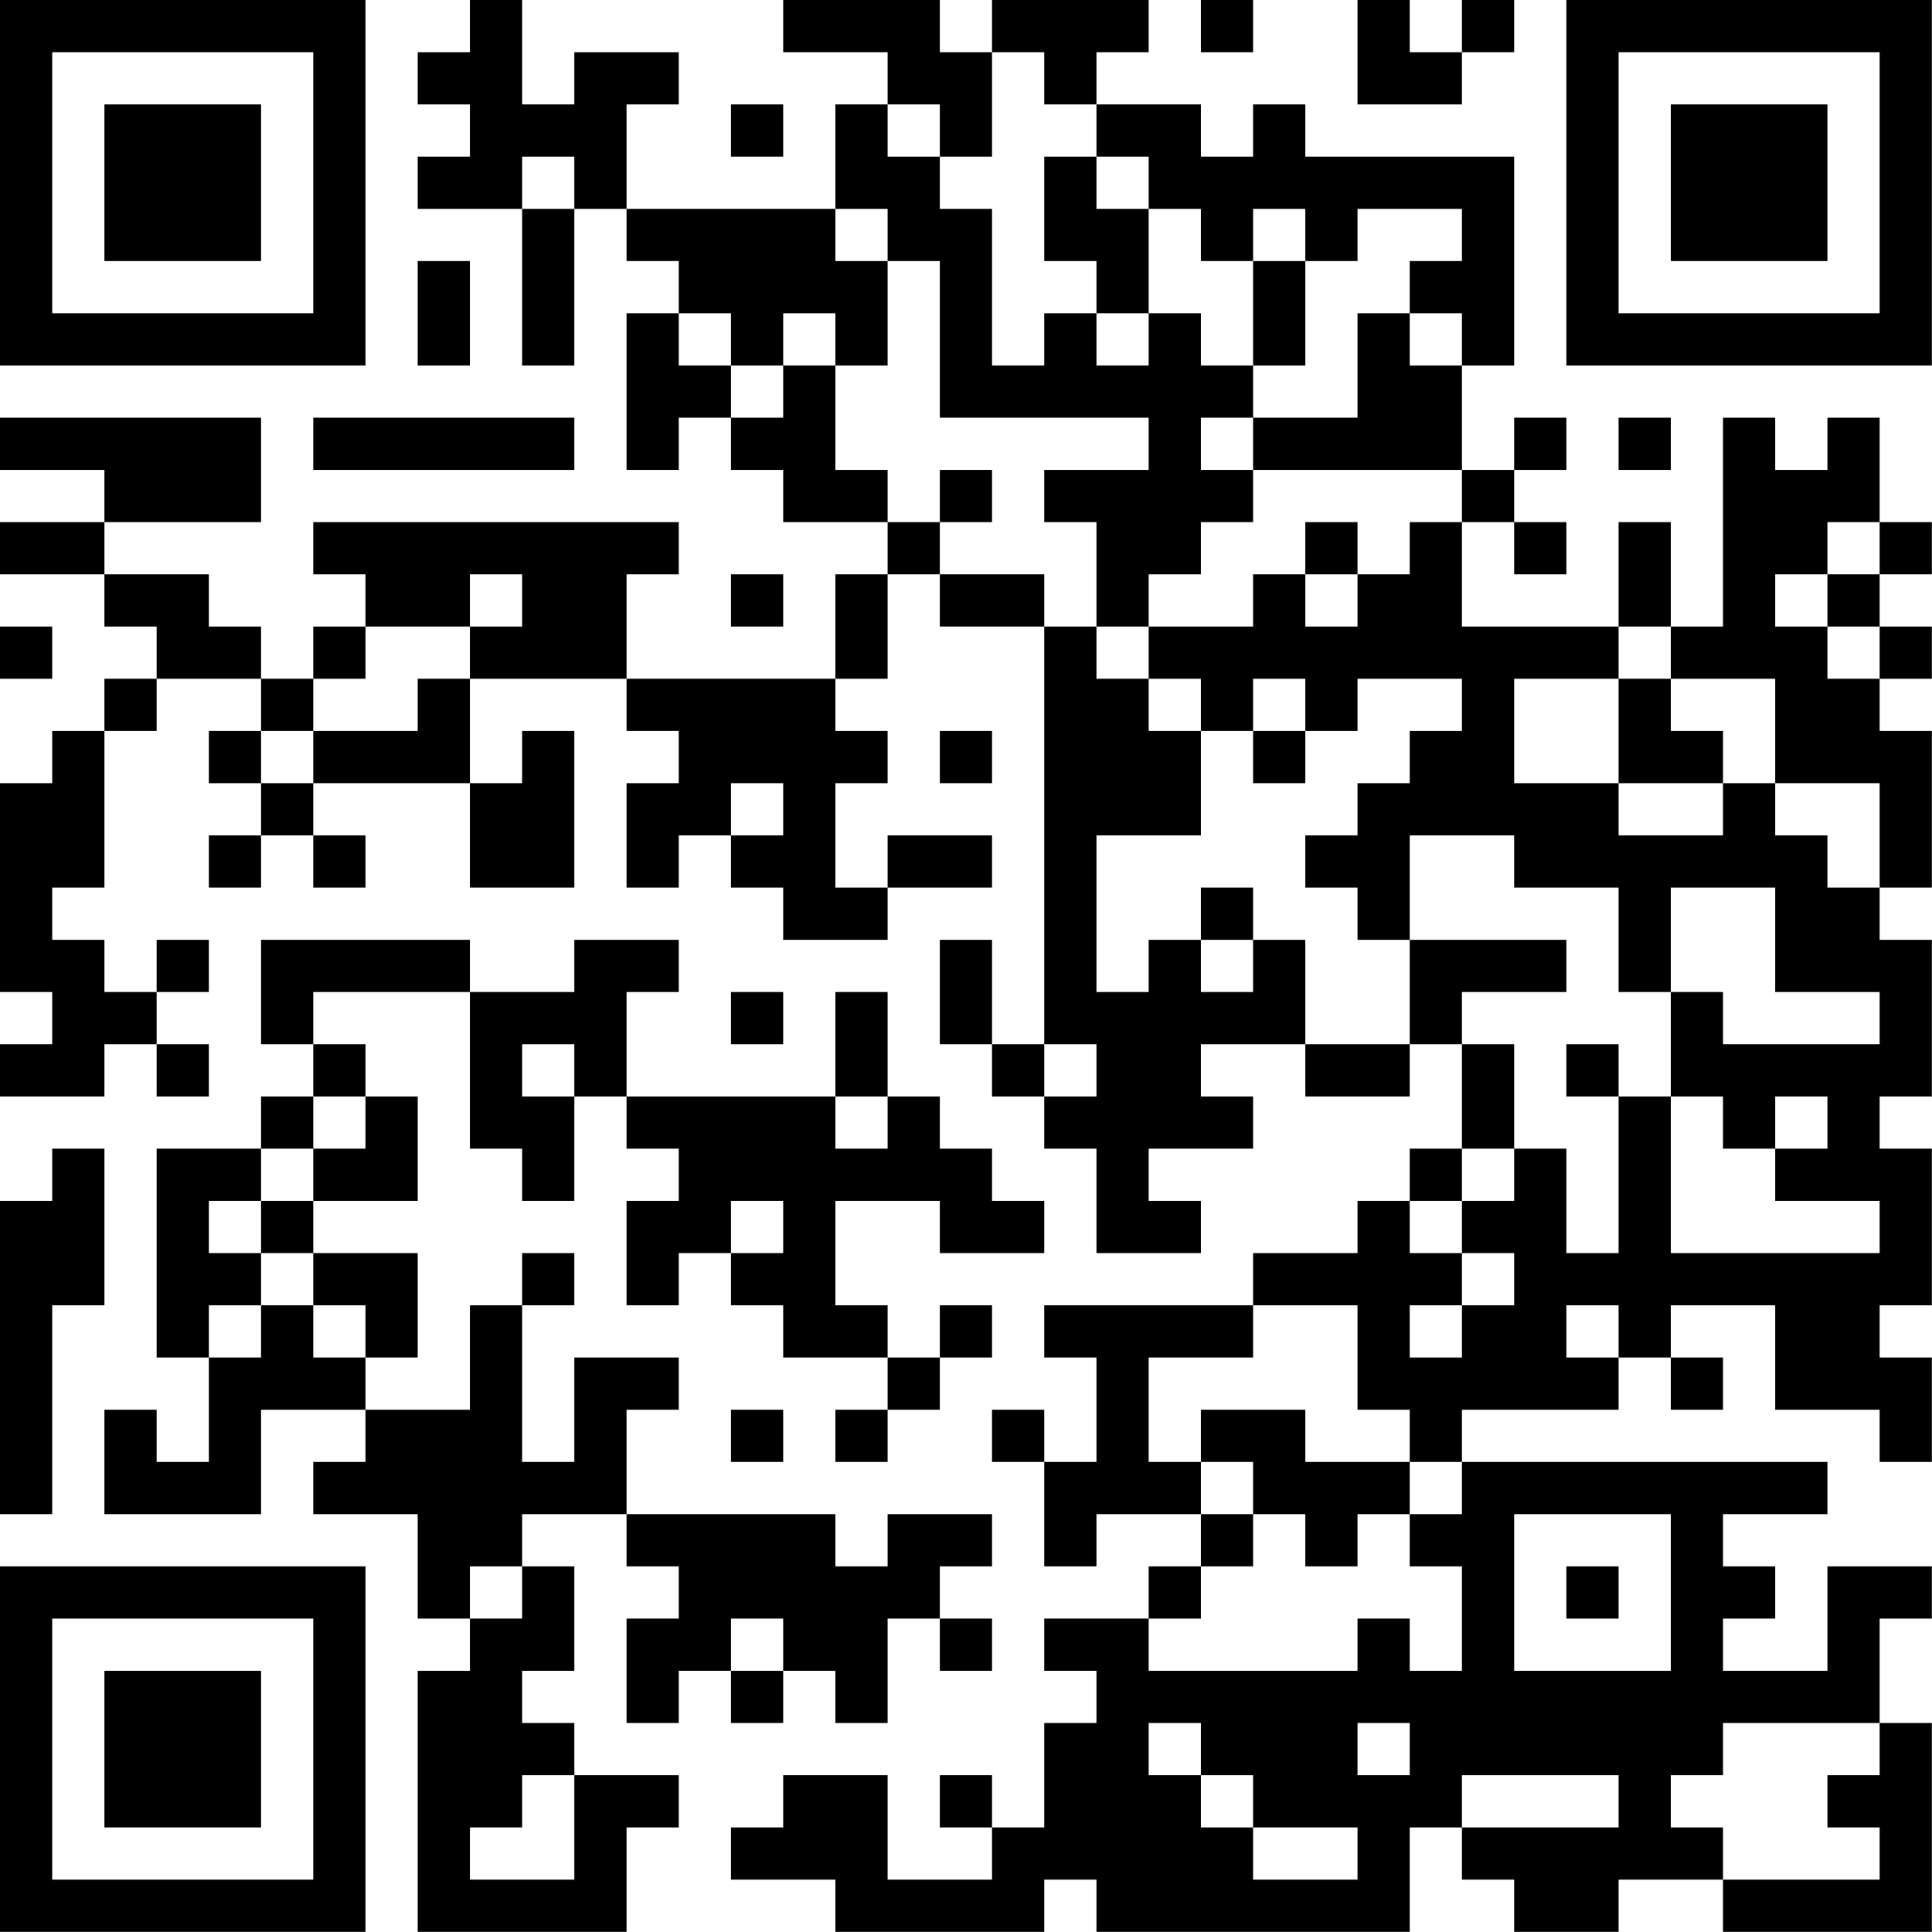 <?xml version="1.0" encoding="UTF-8"?>
<svg xmlns="http://www.w3.org/2000/svg" version="1.1" width="80" height="80" viewBox="0 0 80 80"><rect x="0" y="0" width="80" height="80" fill="#ffffff"/><g transform="scale(2.162)"><g transform="translate(0,0)"><path fill-rule="evenodd" d="M9 0L9 1L8 1L8 2L9 2L9 3L8 3L8 4L10 4L10 7L11 7L11 4L12 4L12 5L13 5L13 6L12 6L12 9L13 9L13 8L14 8L14 9L15 9L15 10L17 10L17 11L16 11L16 13L12 13L12 11L13 11L13 10L6 10L6 11L7 11L7 12L6 12L6 13L5 13L5 12L4 12L4 11L2 11L2 10L5 10L5 8L0 8L0 9L2 9L2 10L0 10L0 11L2 11L2 12L3 12L3 13L2 13L2 14L1 14L1 15L0 15L0 19L1 19L1 20L0 20L0 21L2 21L2 20L3 20L3 21L4 21L4 20L3 20L3 19L4 19L4 18L3 18L3 19L2 19L2 18L1 18L1 17L2 17L2 14L3 14L3 13L5 13L5 14L4 14L4 15L5 15L5 16L4 16L4 17L5 17L5 16L6 16L6 17L7 17L7 16L6 16L6 15L9 15L9 17L11 17L11 14L10 14L10 15L9 15L9 13L12 13L12 14L13 14L13 15L12 15L12 17L13 17L13 16L14 16L14 17L15 17L15 18L17 18L17 17L19 17L19 16L17 16L17 17L16 17L16 15L17 15L17 14L16 14L16 13L17 13L17 11L18 11L18 12L20 12L20 20L19 20L19 18L18 18L18 20L19 20L19 21L20 21L20 22L21 22L21 24L23 24L23 23L22 23L22 22L24 22L24 21L23 21L23 20L25 20L25 21L27 21L27 20L28 20L28 22L27 22L27 23L26 23L26 24L24 24L24 25L20 25L20 26L21 26L21 28L20 28L20 27L19 27L19 28L20 28L20 30L21 30L21 29L23 29L23 30L22 30L22 31L20 31L20 32L21 32L21 33L20 33L20 35L19 35L19 34L18 34L18 35L19 35L19 36L17 36L17 34L15 34L15 35L14 35L14 36L16 36L16 37L20 37L20 36L21 36L21 37L27 37L27 35L28 35L28 36L29 36L29 37L31 37L31 36L33 36L33 37L37 37L37 33L36 33L36 31L37 31L37 30L35 30L35 32L33 32L33 31L34 31L34 30L33 30L33 29L35 29L35 28L28 28L28 27L31 27L31 26L32 26L32 27L33 27L33 26L32 26L32 25L34 25L34 27L36 27L36 28L37 28L37 26L36 26L36 25L37 25L37 22L36 22L36 21L37 21L37 18L36 18L36 17L37 17L37 14L36 14L36 13L37 13L37 12L36 12L36 11L37 11L37 10L36 10L36 8L35 8L35 9L34 9L34 8L33 8L33 12L32 12L32 10L31 10L31 12L28 12L28 10L29 10L29 11L30 11L30 10L29 10L29 9L30 9L30 8L29 8L29 9L28 9L28 7L29 7L29 3L25 3L25 2L24 2L24 3L23 3L23 2L21 2L21 1L22 1L22 0L19 0L19 1L18 1L18 0L15 0L15 1L17 1L17 2L16 2L16 4L12 4L12 2L13 2L13 1L11 1L11 2L10 2L10 0ZM23 0L23 1L24 1L24 0ZM26 0L26 2L28 2L28 1L29 1L29 0L28 0L28 1L27 1L27 0ZM19 1L19 3L18 3L18 2L17 2L17 3L18 3L18 4L19 4L19 7L20 7L20 6L21 6L21 7L22 7L22 6L23 6L23 7L24 7L24 8L23 8L23 9L24 9L24 10L23 10L23 11L22 11L22 12L21 12L21 10L20 10L20 9L22 9L22 8L18 8L18 5L17 5L17 4L16 4L16 5L17 5L17 7L16 7L16 6L15 6L15 7L14 7L14 6L13 6L13 7L14 7L14 8L15 8L15 7L16 7L16 9L17 9L17 10L18 10L18 11L20 11L20 12L21 12L21 13L22 13L22 14L23 14L23 16L21 16L21 19L22 19L22 18L23 18L23 19L24 19L24 18L25 18L25 20L27 20L27 18L30 18L30 19L28 19L28 20L29 20L29 22L28 22L28 23L27 23L27 24L28 24L28 25L27 25L27 26L28 26L28 25L29 25L29 24L28 24L28 23L29 23L29 22L30 22L30 24L31 24L31 21L32 21L32 24L36 24L36 23L34 23L34 22L35 22L35 21L34 21L34 22L33 22L33 21L32 21L32 19L33 19L33 20L36 20L36 19L34 19L34 17L32 17L32 19L31 19L31 17L29 17L29 16L27 16L27 18L26 18L26 17L25 17L25 16L26 16L26 15L27 15L27 14L28 14L28 13L26 13L26 14L25 14L25 13L24 13L24 14L23 14L23 13L22 13L22 12L24 12L24 11L25 11L25 12L26 12L26 11L27 11L27 10L28 10L28 9L24 9L24 8L26 8L26 6L27 6L27 7L28 7L28 6L27 6L27 5L28 5L28 4L26 4L26 5L25 5L25 4L24 4L24 5L23 5L23 4L22 4L22 3L21 3L21 2L20 2L20 1ZM14 2L14 3L15 3L15 2ZM10 3L10 4L11 4L11 3ZM20 3L20 5L21 5L21 6L22 6L22 4L21 4L21 3ZM8 5L8 7L9 7L9 5ZM24 5L24 7L25 7L25 5ZM6 8L6 9L11 9L11 8ZM31 8L31 9L32 9L32 8ZM18 9L18 10L19 10L19 9ZM25 10L25 11L26 11L26 10ZM35 10L35 11L34 11L34 12L35 12L35 13L36 13L36 12L35 12L35 11L36 11L36 10ZM9 11L9 12L7 12L7 13L6 13L6 14L5 14L5 15L6 15L6 14L8 14L8 13L9 13L9 12L10 12L10 11ZM14 11L14 12L15 12L15 11ZM0 12L0 13L1 13L1 12ZM31 12L31 13L29 13L29 15L31 15L31 16L33 16L33 15L34 15L34 16L35 16L35 17L36 17L36 15L34 15L34 13L32 13L32 12ZM31 13L31 15L33 15L33 14L32 14L32 13ZM18 14L18 15L19 15L19 14ZM24 14L24 15L25 15L25 14ZM14 15L14 16L15 16L15 15ZM23 17L23 18L24 18L24 17ZM5 18L5 20L6 20L6 21L5 21L5 22L3 22L3 26L4 26L4 28L3 28L3 27L2 27L2 29L5 29L5 27L7 27L7 28L6 28L6 29L8 29L8 31L9 31L9 32L8 32L8 37L12 37L12 35L13 35L13 34L11 34L11 33L10 33L10 32L11 32L11 30L10 30L10 29L12 29L12 30L13 30L13 31L12 31L12 33L13 33L13 32L14 32L14 33L15 33L15 32L16 32L16 33L17 33L17 31L18 31L18 32L19 32L19 31L18 31L18 30L19 30L19 29L17 29L17 30L16 30L16 29L12 29L12 27L13 27L13 26L11 26L11 28L10 28L10 25L11 25L11 24L10 24L10 25L9 25L9 27L7 27L7 26L8 26L8 24L6 24L6 23L8 23L8 21L7 21L7 20L6 20L6 19L9 19L9 22L10 22L10 23L11 23L11 21L12 21L12 22L13 22L13 23L12 23L12 25L13 25L13 24L14 24L14 25L15 25L15 26L17 26L17 27L16 27L16 28L17 28L17 27L18 27L18 26L19 26L19 25L18 25L18 26L17 26L17 25L16 25L16 23L18 23L18 24L20 24L20 23L19 23L19 22L18 22L18 21L17 21L17 19L16 19L16 21L12 21L12 19L13 19L13 18L11 18L11 19L9 19L9 18ZM14 19L14 20L15 20L15 19ZM10 20L10 21L11 21L11 20ZM20 20L20 21L21 21L21 20ZM30 20L30 21L31 21L31 20ZM6 21L6 22L5 22L5 23L4 23L4 24L5 24L5 25L4 25L4 26L5 26L5 25L6 25L6 26L7 26L7 25L6 25L6 24L5 24L5 23L6 23L6 22L7 22L7 21ZM16 21L16 22L17 22L17 21ZM1 22L1 23L0 23L0 29L1 29L1 25L2 25L2 22ZM14 23L14 24L15 24L15 23ZM24 25L24 26L22 26L22 28L23 28L23 29L24 29L24 30L23 30L23 31L22 31L22 32L26 32L26 31L27 31L27 32L28 32L28 30L27 30L27 29L28 29L28 28L27 28L27 27L26 27L26 25ZM30 25L30 26L31 26L31 25ZM14 27L14 28L15 28L15 27ZM23 27L23 28L24 28L24 29L25 29L25 30L26 30L26 29L27 29L27 28L25 28L25 27ZM29 29L29 32L32 32L32 29ZM9 30L9 31L10 31L10 30ZM30 30L30 31L31 31L31 30ZM14 31L14 32L15 32L15 31ZM22 33L22 34L23 34L23 35L24 35L24 36L26 36L26 35L24 35L24 34L23 34L23 33ZM26 33L26 34L27 34L27 33ZM33 33L33 34L32 34L32 35L33 35L33 36L36 36L36 35L35 35L35 34L36 34L36 33ZM10 34L10 35L9 35L9 36L11 36L11 34ZM28 34L28 35L31 35L31 34ZM0 0L0 7L7 7L7 0ZM1 1L1 6L6 6L6 1ZM2 2L2 5L5 5L5 2ZM30 0L30 7L37 7L37 0ZM31 1L31 6L36 6L36 1ZM32 2L32 5L35 5L35 2ZM0 30L0 37L7 37L7 30ZM1 31L1 36L6 36L6 31ZM2 32L2 35L5 35L5 32Z" fill="#000000"/></g></g></svg>
